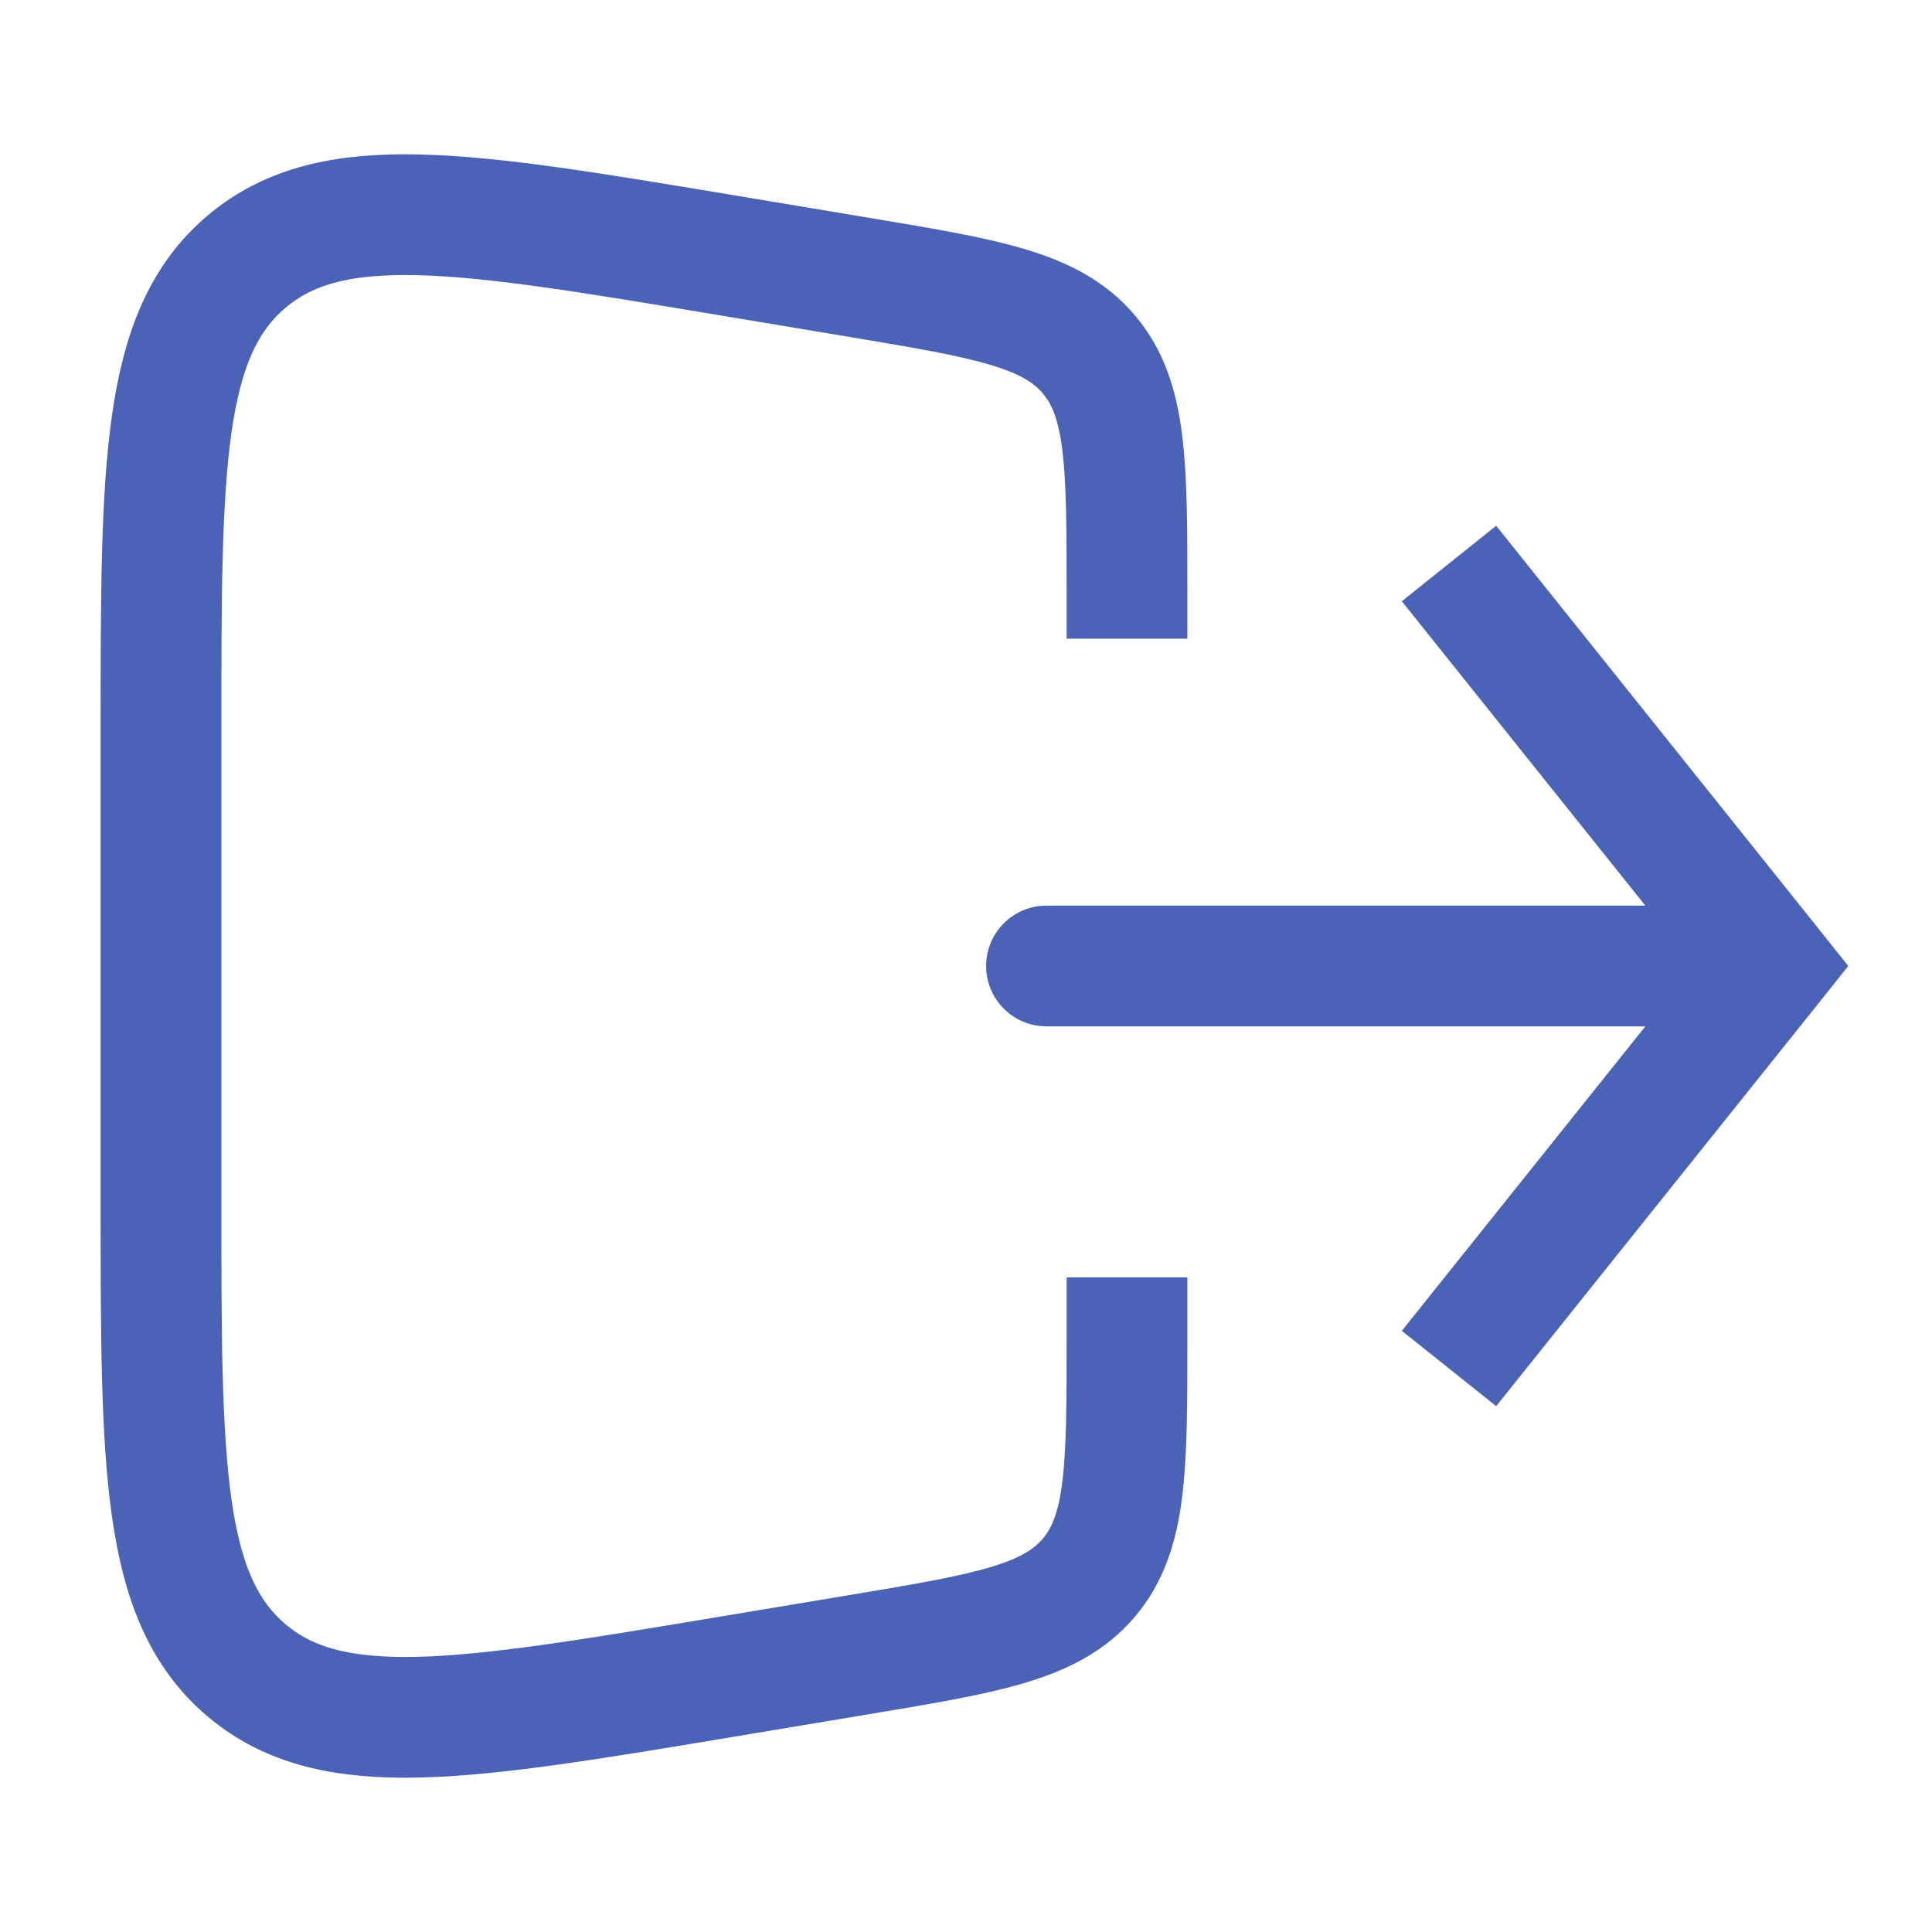 <svg width="24" height="24" viewBox="0 0 24 24" fill="none" xmlns="http://www.w3.org/2000/svg">
<path d="M22 12L22.586 12.469L22.96 12L22.586 11.531L22 12ZM13 11.25C12.586 11.25 12.25 11.586 12.25 12C12.25 12.414 12.586 12.75 13 12.75V11.25ZM18 17L18.586 17.468L22.586 12.469L22 12L21.414 11.531L17.414 16.532L18 17ZM22 12L22.586 11.531L18.586 6.531L18 7L17.414 7.469L21.414 12.469L22 12ZM22 12V11.25H13V12V12.75H22V12Z" fill="#4B63B7"/>
<path d="M14 15.868V16.611C14 18.23 14 19.039 13.526 19.599C13.052 20.158 12.254 20.291 10.658 20.557L8.986 20.836C5.743 21.376 4.122 21.646 3.061 20.748C2 19.849 2 18.205 2 14.917V9.083C2 5.795 2 4.151 3.061 3.252C4.122 2.354 5.743 2.624 8.986 3.164L10.658 3.443C12.254 3.709 13.052 3.842 13.526 4.402C14 4.961 14 5.77 14 7.389V7.934" stroke="#4B63B7" stroke-width="1.5"/>
</svg>
